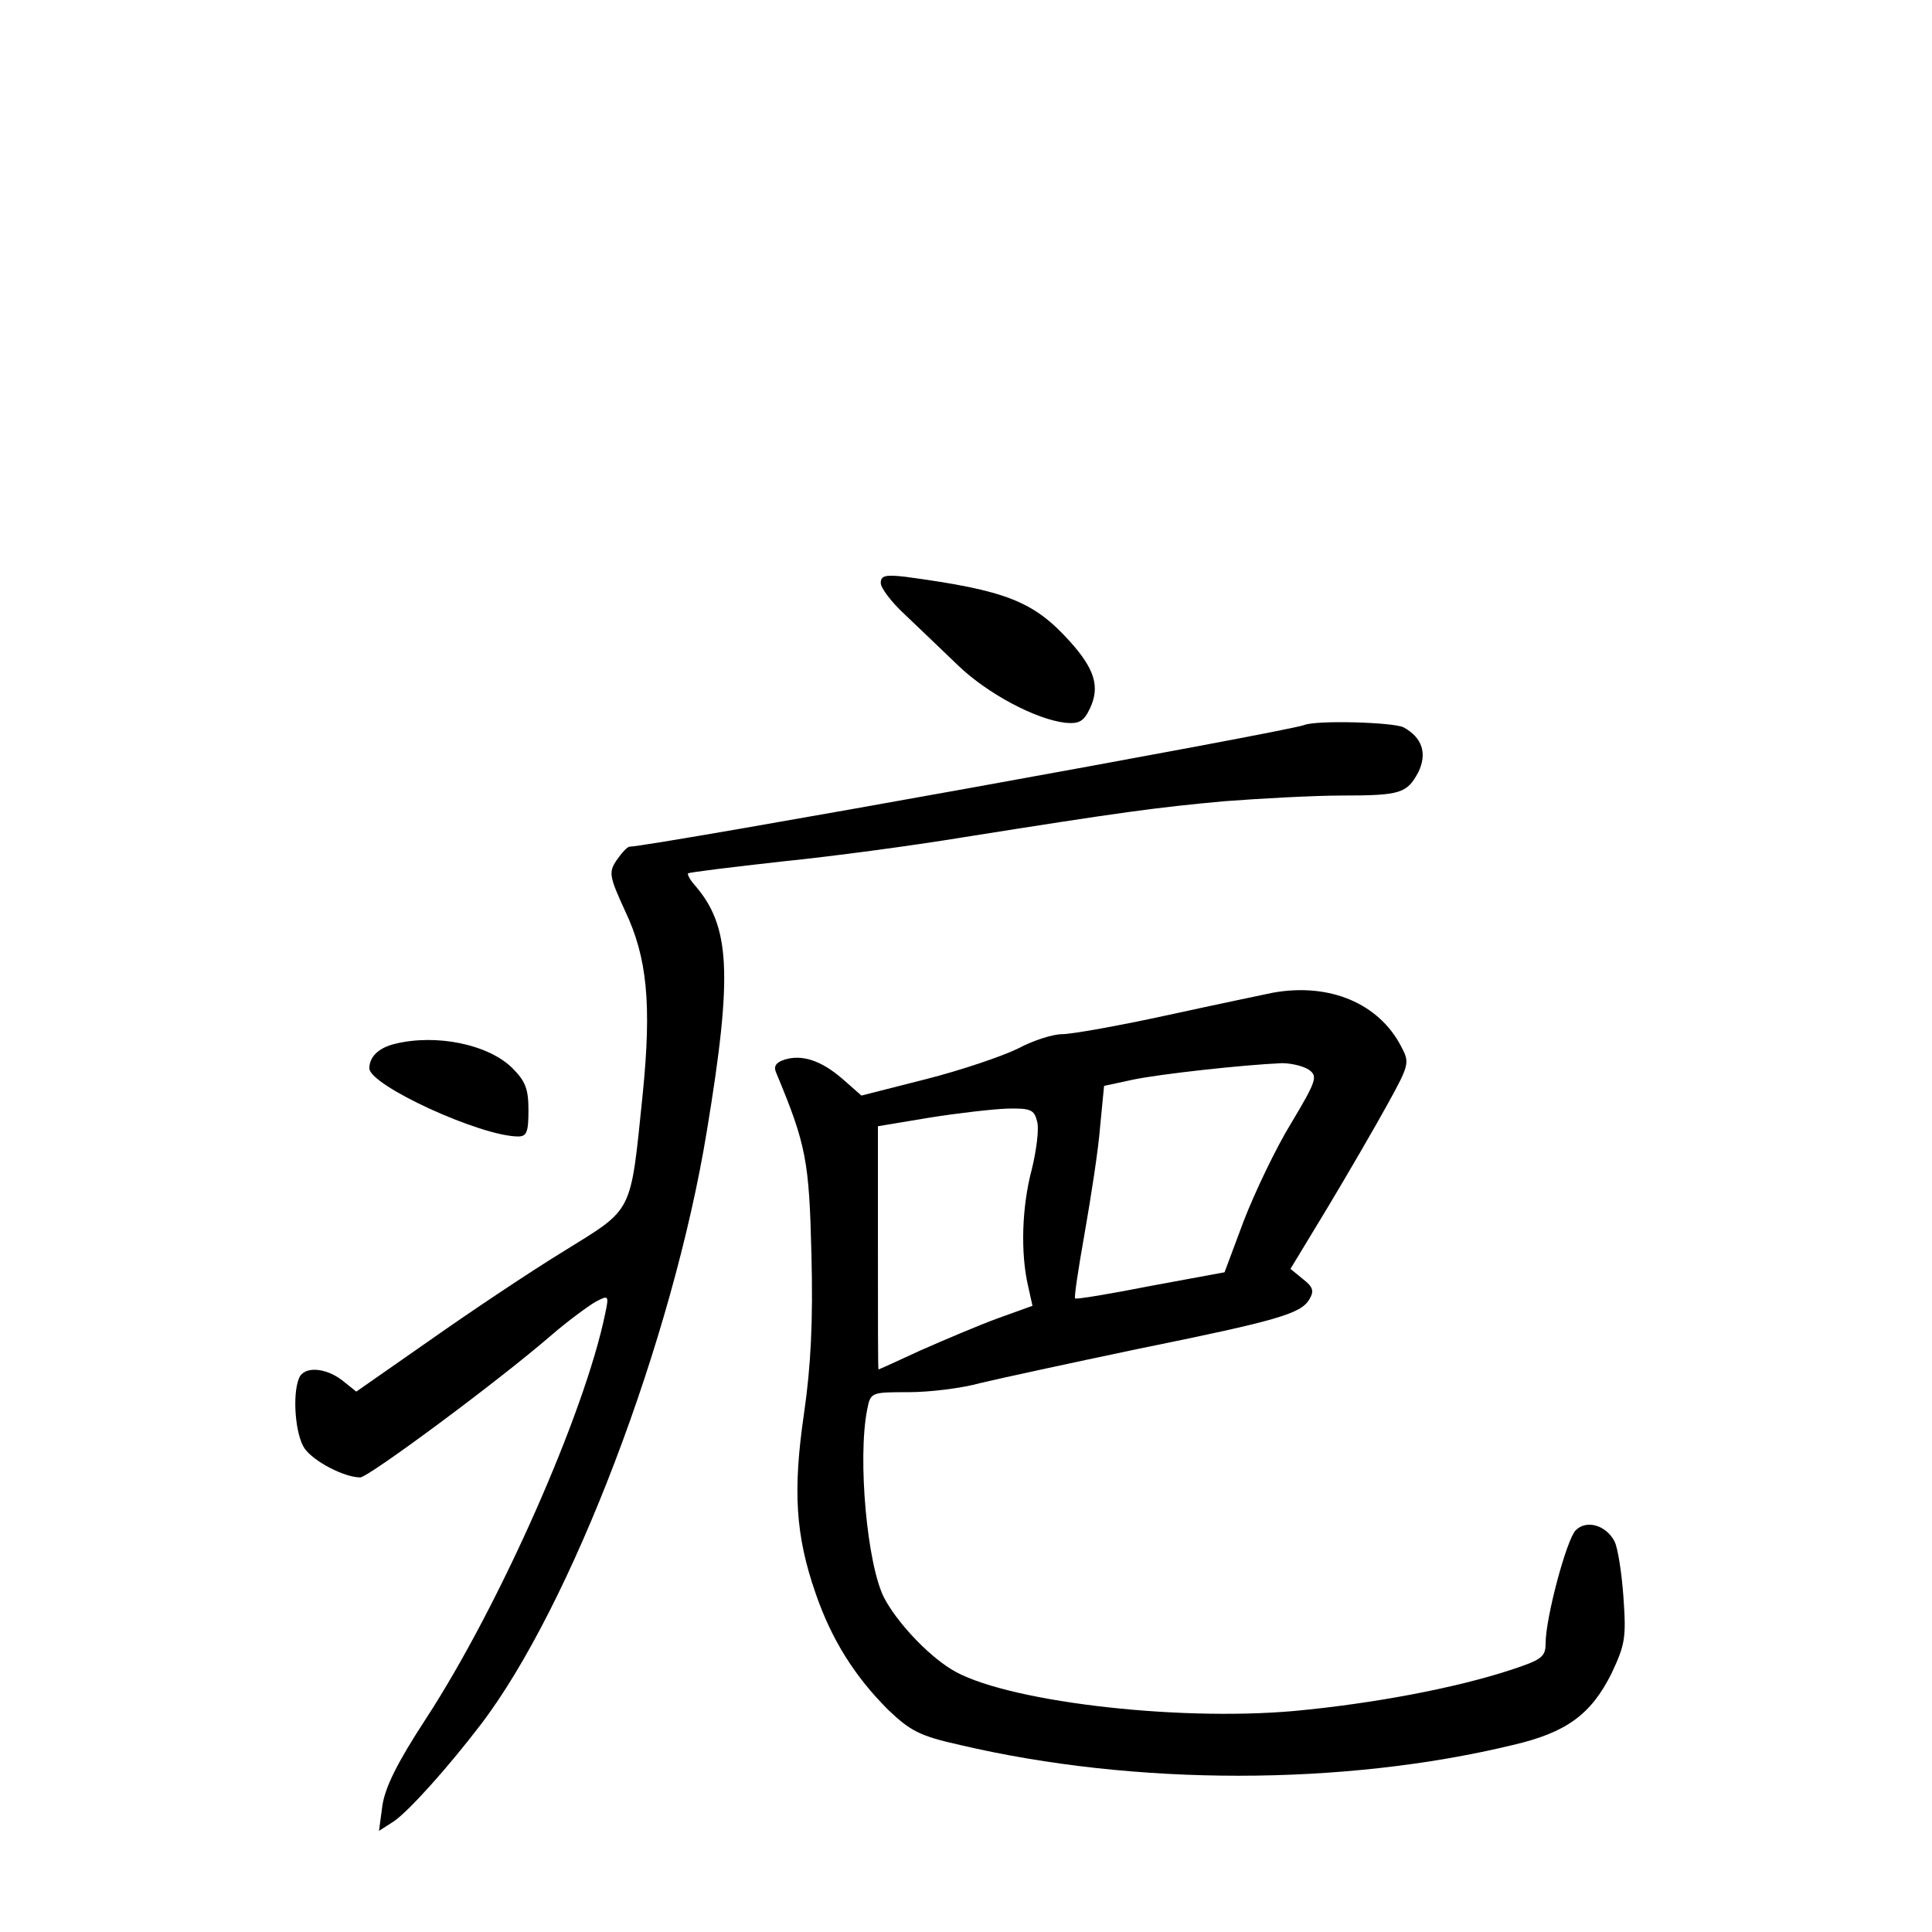 <?xml version="1.0" standalone="no"?>
<!DOCTYPE svg PUBLIC "-//W3C//DTD SVG 20010904//EN"
 "http://www.w3.org/TR/2001/REC-SVG-20010904/DTD/svg10.dtd">
<svg version="1.0" xmlns="http://www.w3.org/2000/svg"
 width="340pt" height="340pt" viewBox="0 0 340 340"
 preserveAspectRatio="xMidYMid meet">
<g transform="translate(0,340) scale(0.1,-0.1)"
fill="#000000" stroke="none">
<path d="M1550 2374 c0 -9 19 -34 43 -56 23 -22 65 -62 93 -89 52 -50 137 -95
189 -101 24 -2 32 2 43 25 18 38 9 69 -35 118 -64 71 -112 90 -290 114 -35 4
-43 2 -43 -11z"/>
<path d="M2295 2124 c-32 -12 -1146 -213 -1187 -214 -4 0 -14 -11 -23 -24 -14
-21 -13 -28 15 -89 39 -82 47 -164 31 -323 -22 -213 -15 -199 -139 -276 -59
-36 -165 -107 -236 -157 l-129 -90 -25 20 c-30 23 -68 25 -76 3 -12 -30 -6
-100 10 -123 16 -23 70 -51 98 -51 14 0 240 167 336 250 30 26 66 52 78 59 23
12 24 12 17 -21 -36 -175 -186 -514 -315 -712 -51 -78 -72 -121 -77 -153 l-6
-45 25 16 c26 17 96 95 154 171 159 208 338 677 398 1045 46 278 41 361 -22
433 -8 9 -13 19 -11 20 2 2 77 11 166 21 89 9 230 28 315 42 283 45 343 53
463 64 66 5 159 10 207 10 103 0 114 4 134 41 16 33 7 61 -26 79 -18 9 -153
13 -175 4z"/>
<path d="M2240 1653 c-14 -3 -96 -20 -183 -39 -87 -19 -171 -34 -188 -34 -16
0 -51 -11 -77 -25 -26 -13 -99 -38 -162 -54 l-114 -29 -33 29 c-38 33 -72 44
-103 34 -15 -5 -19 -12 -14 -23 53 -127 58 -155 62 -320 3 -117 -1 -196 -13
-279 -20 -136 -15 -215 20 -316 28 -82 69 -147 128 -206 39 -37 55 -46 127
-62 307 -72 674 -72 972 0 95 22 138 54 174 126 24 51 26 63 21 134 -3 43 -10
88 -16 99 -15 28 -49 38 -68 19 -16 -16 -53 -154 -53 -199 0 -24 -7 -29 -62
-47 -98 -32 -241 -59 -380 -72 -213 -19 -517 18 -605 74 -43 27 -95 83 -117
125 -30 58 -47 245 -30 331 6 31 7 31 73 31 37 0 94 7 126 16 33 8 158 35 277
60 246 50 287 62 302 87 9 15 7 22 -11 36 l-22 18 66 109 c36 60 83 141 105
181 38 69 39 73 24 101 -39 76 -126 113 -226 95z m64 -136 c15 -11 13 -19 -32
-94 -27 -44 -64 -122 -83 -171 l-34 -91 -130 -24 c-71 -14 -131 -24 -133 -22
-2 2 6 54 17 116 11 63 24 146 27 186 l7 72 51 11 c48 10 193 26 262 29 16 0
38 -5 48 -12z m-479 -90 c4 -13 -1 -51 -9 -84 -18 -67 -20 -148 -7 -205 l8
-36 -61 -22 c-33 -12 -94 -38 -135 -56 -41 -19 -74 -34 -75 -34 -1 0 -1 96 -1
214 l0 214 90 15 c50 8 111 15 137 16 42 1 48 -2 53 -22z"/>
<path d="M695 1563 c-29 -7 -45 -23 -45 -43 0 -30 196 -120 262 -120 15 0 18
8 18 46 0 37 -5 51 -28 74 -42 42 -134 61 -207 43z"/>
</g>
</svg>
